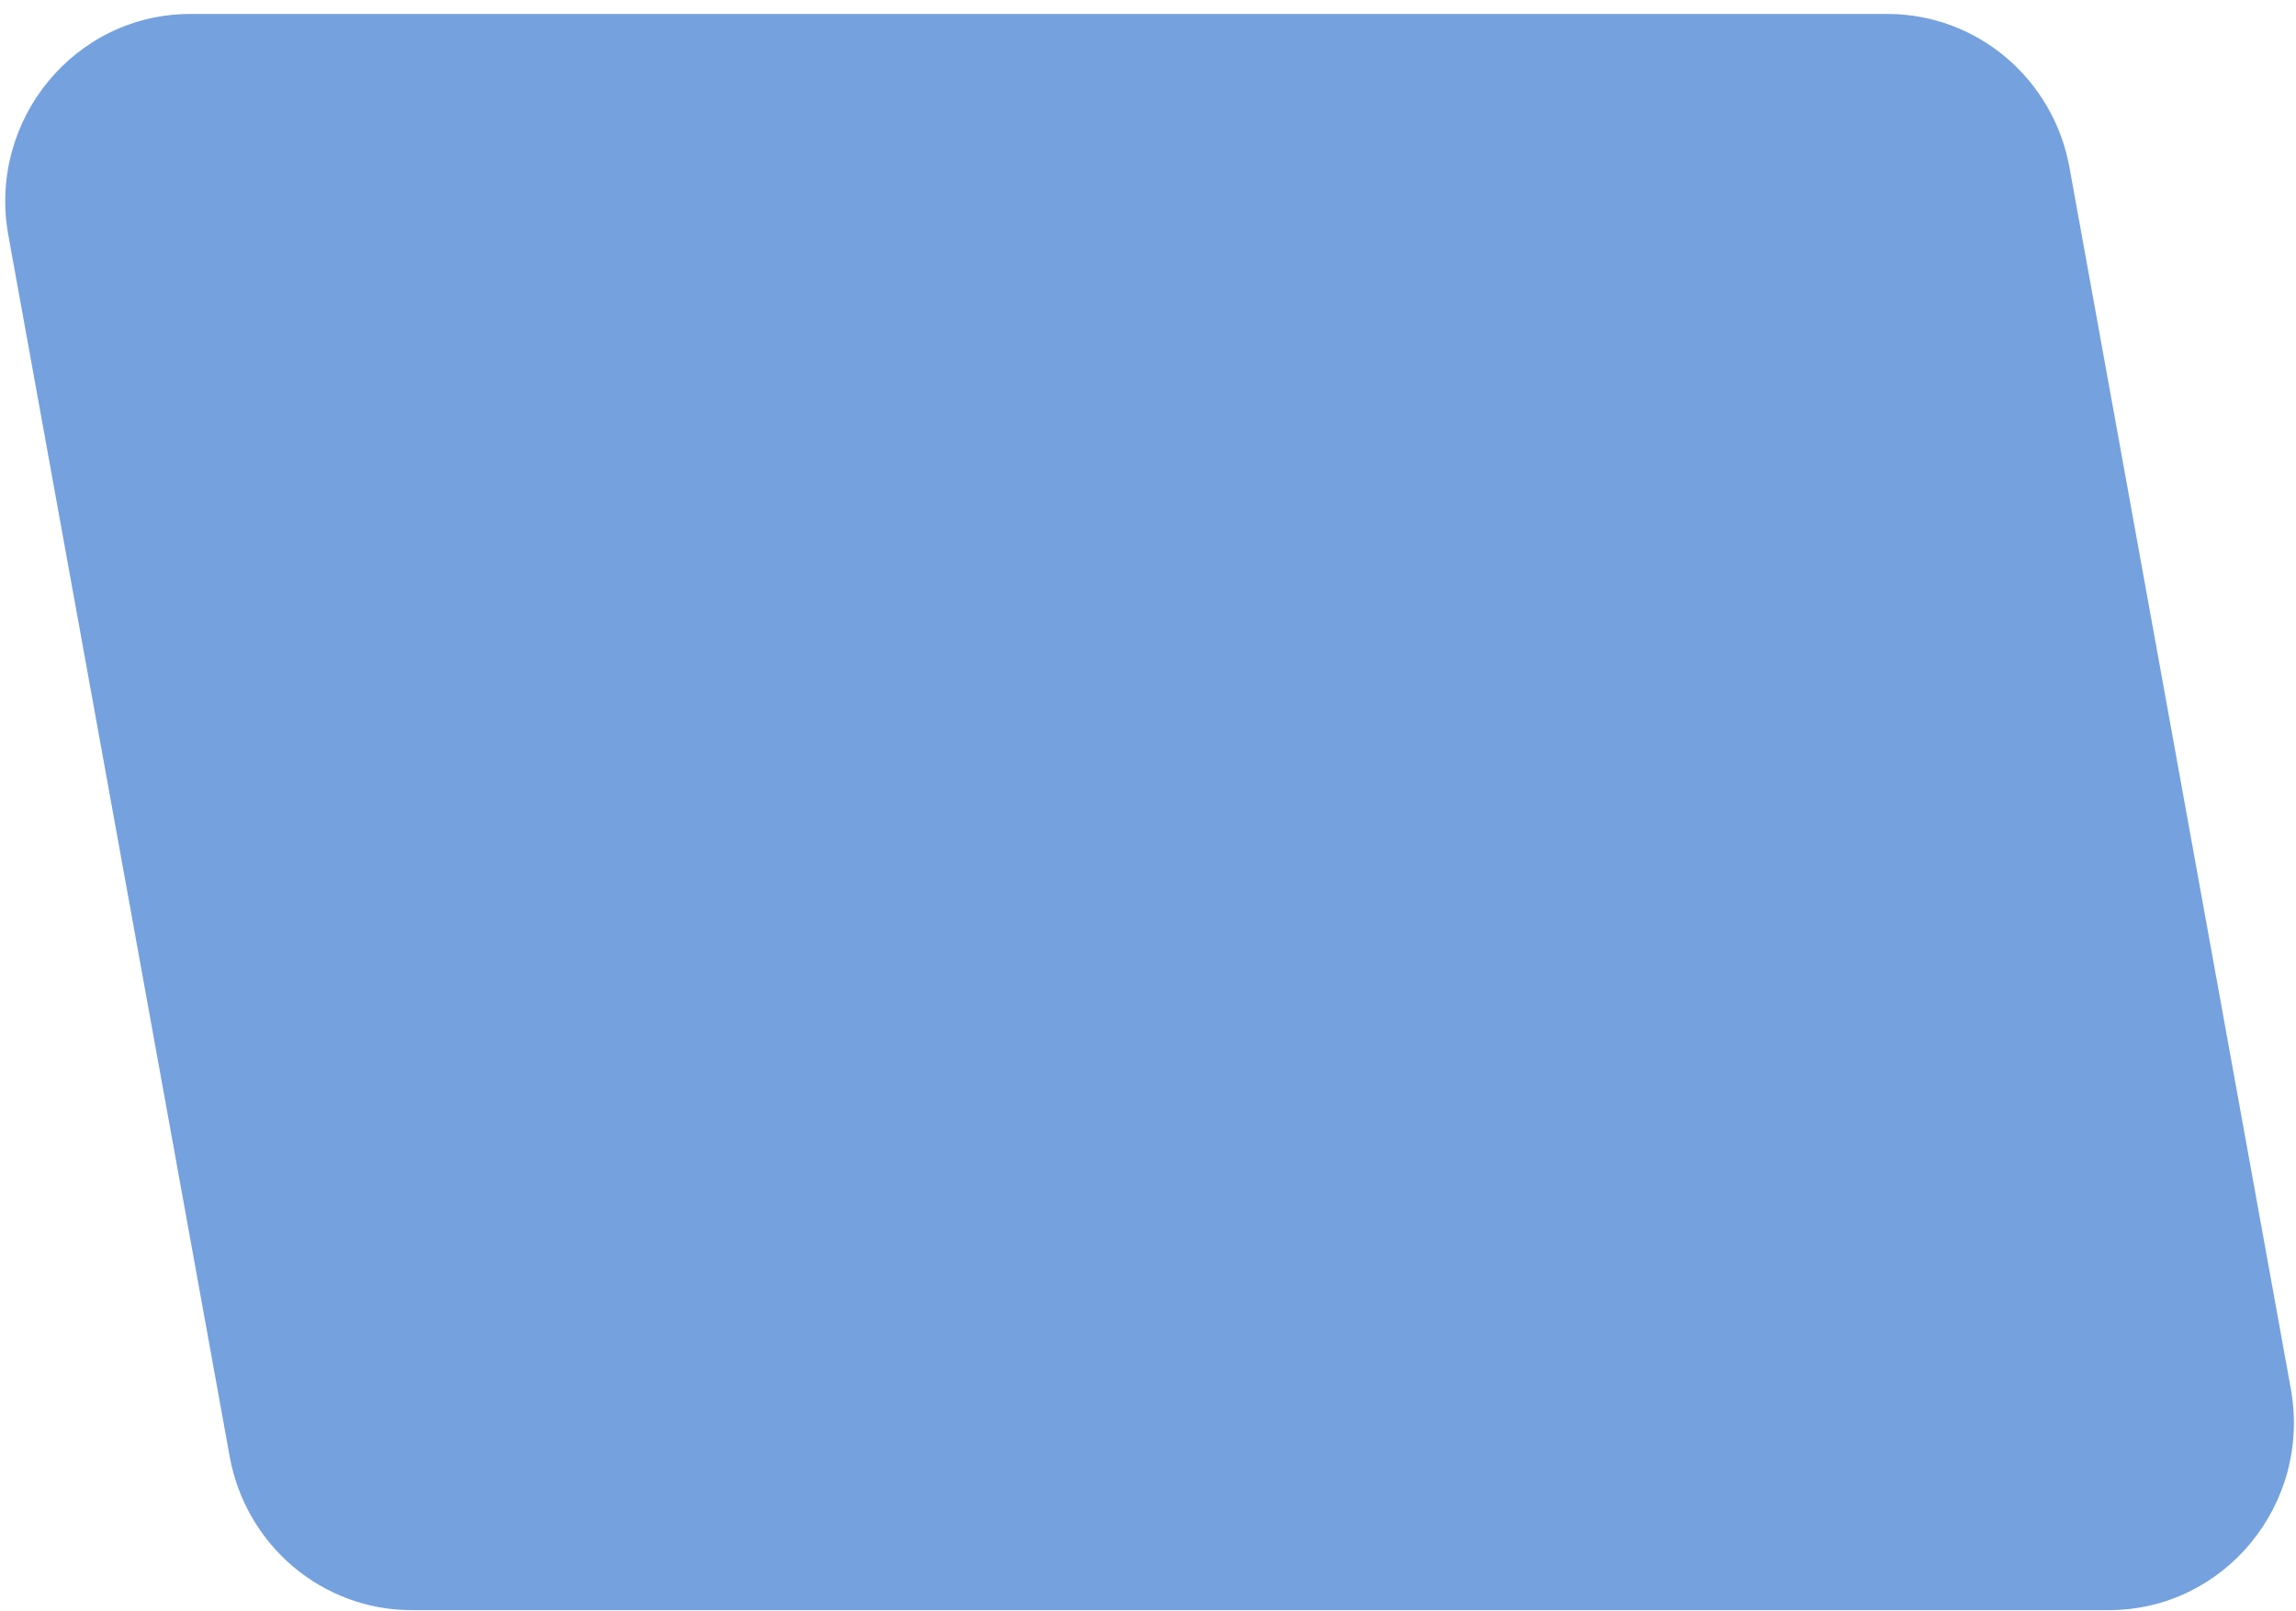 <?xml version="1.0" encoding="UTF-8" standalone="no"?><svg width='134' height='94' viewBox='0 0 134 94' fill='none' xmlns='http://www.w3.org/2000/svg'>
<path d='M123.075 93.964H24.025C18.814 93.964 14.348 90.192 13.405 84.999L0.487 13.732C-0.73 7.013 4.362 0.815 11.107 0.815H110.161C115.372 0.815 119.841 4.587 120.781 9.78L133.698 81.047C134.916 87.77 129.82 93.964 123.075 93.964Z' fill='#75A1DE'/>
</svg>
